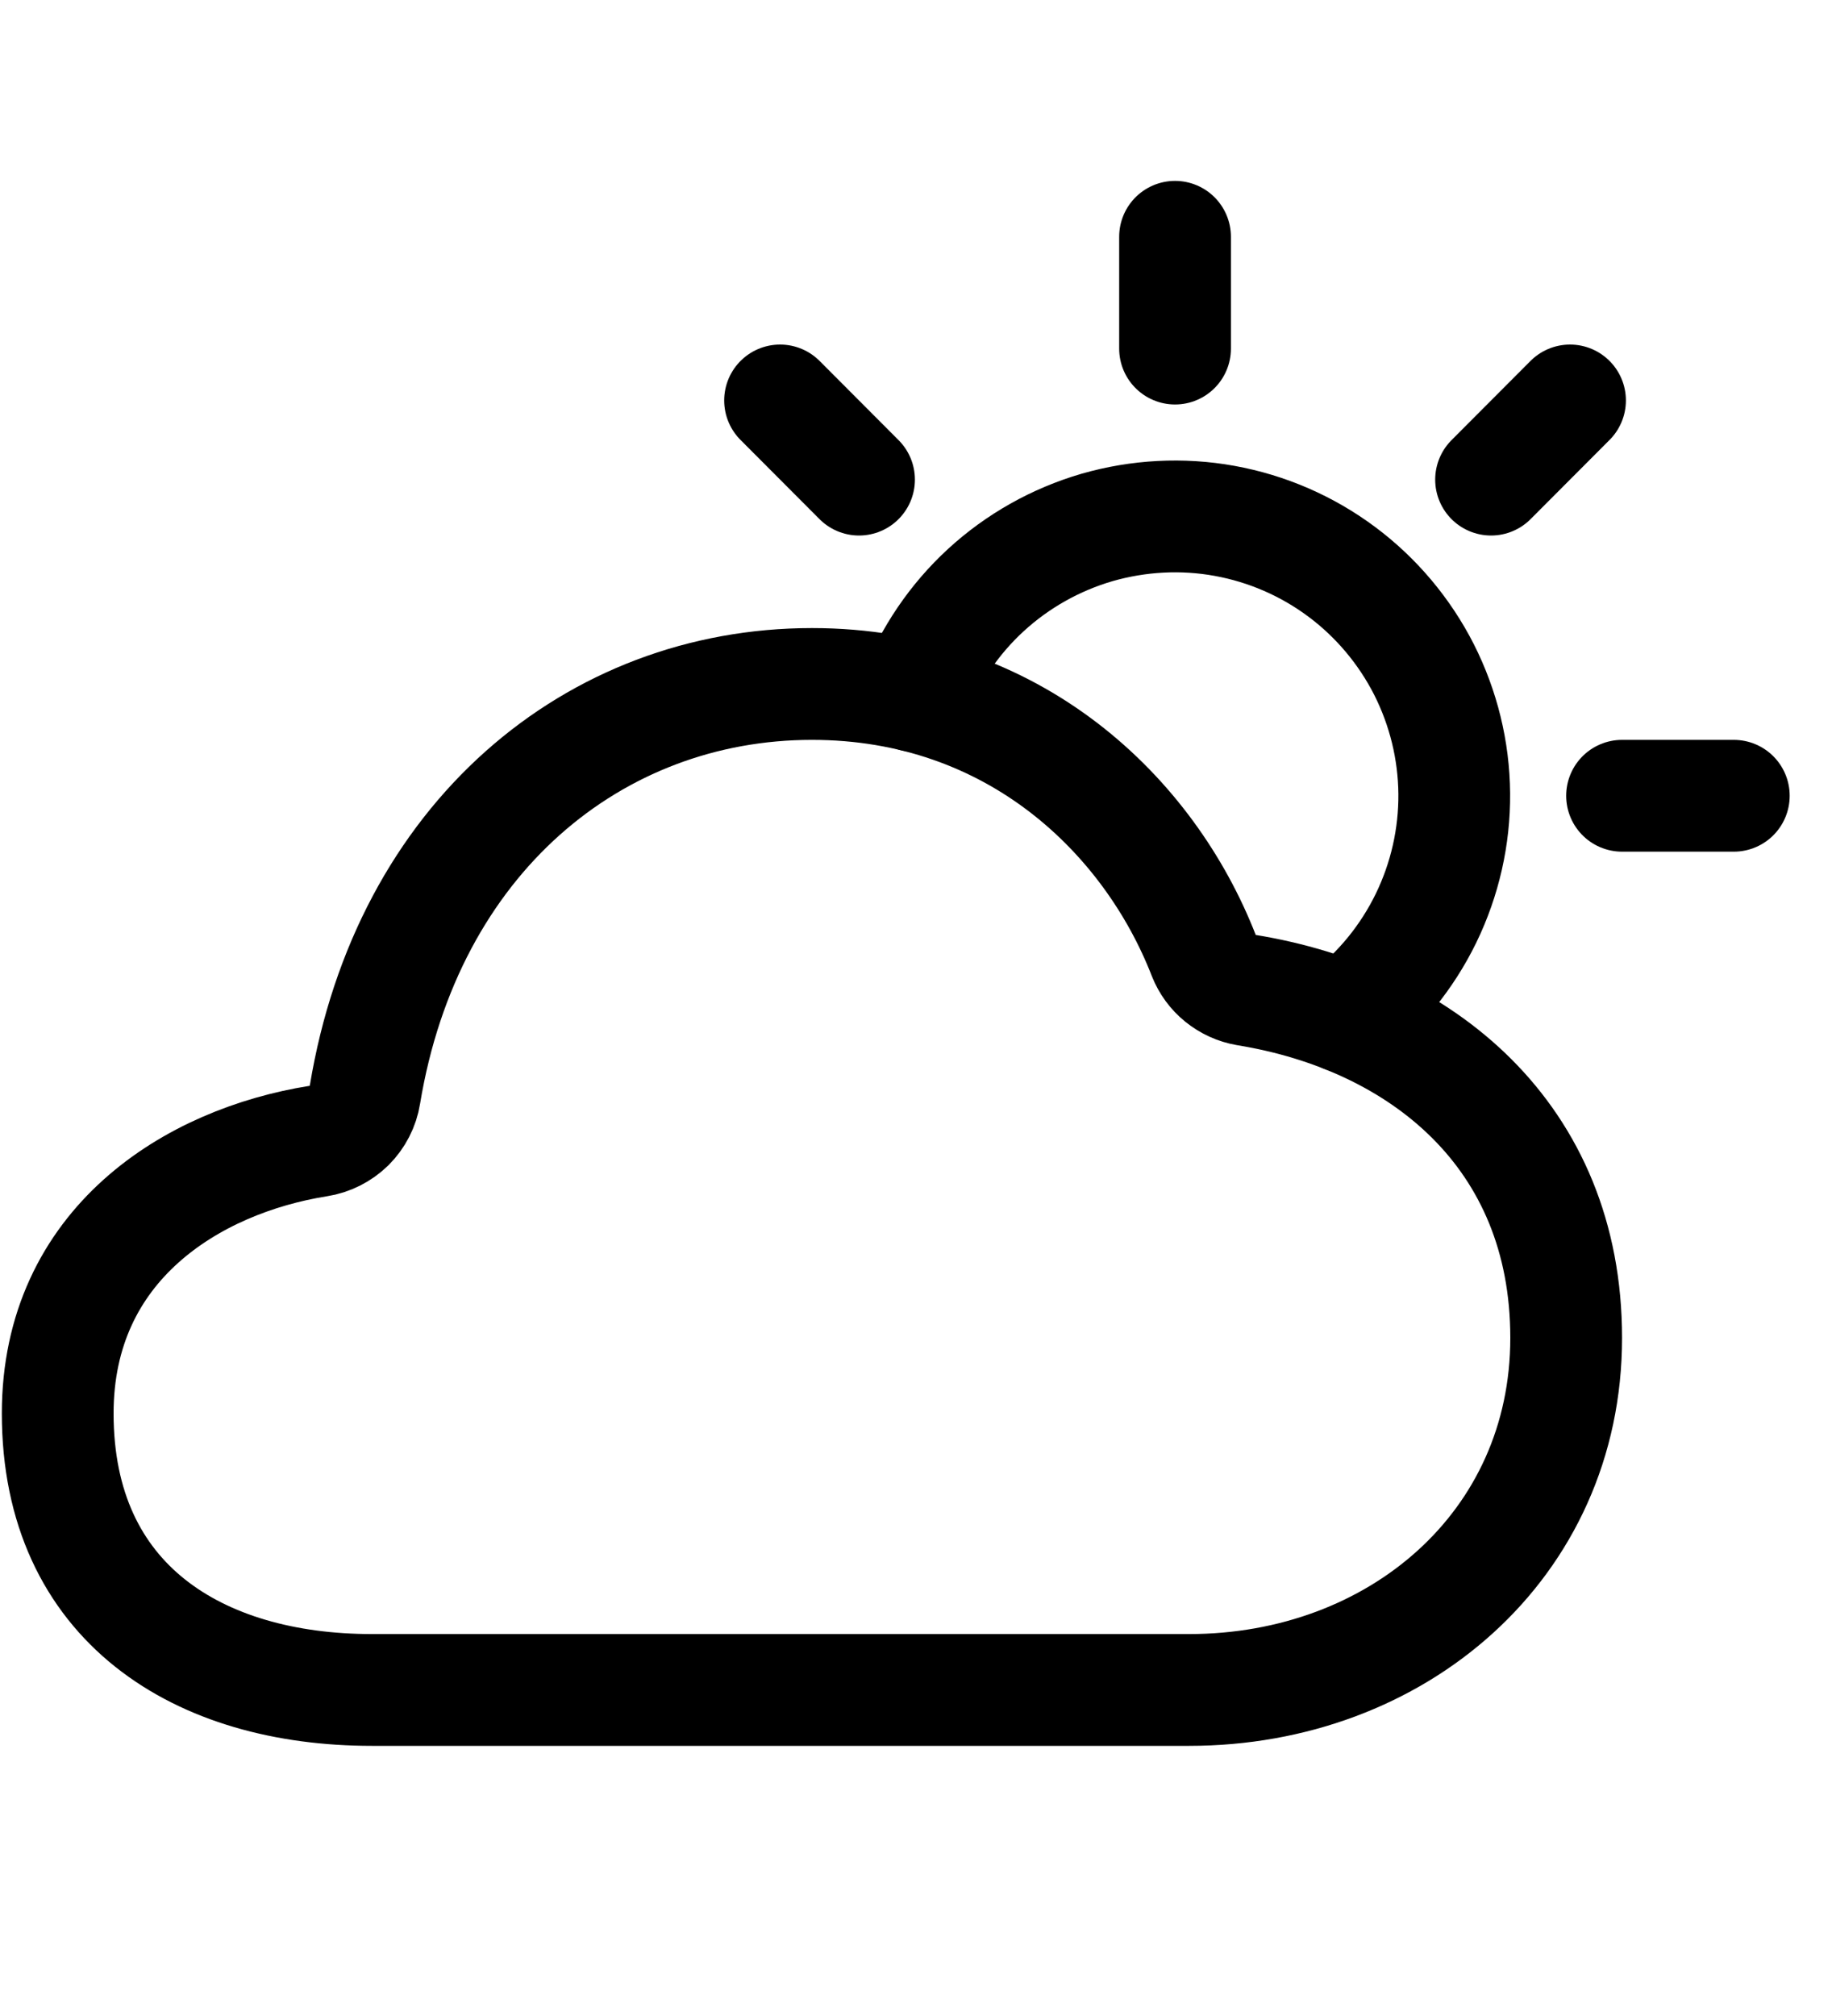 <svg width="10" height="11" viewBox="0 0 10 11" fill="none" xmlns="http://www.w3.org/2000/svg">
<g clip-path="url(#clip0_201_12091)">
<path d="M1.737 6.226C1.801 6.216 1.86 6.186 1.906 6.141C1.951 6.096 1.982 6.037 1.992 5.973C2.223 4.574 3.243 3.732 4.432 3.732C5.536 3.732 6.274 4.451 6.571 5.214C6.59 5.262 6.621 5.305 6.662 5.338C6.703 5.371 6.751 5.393 6.803 5.402C7.756 5.557 8.549 6.193 8.549 7.3C8.549 8.432 7.623 9.221 6.491 9.221H2.03C1.087 9.221 0.315 8.75 0.315 7.712C0.315 6.788 1.052 6.335 1.737 6.226Z" stroke="black" stroke-width="0.61" stroke-linejoin="round"/>
<path d="M7.344 5.55C7.531 5.406 7.681 5.221 7.784 5.01C7.887 4.798 7.94 4.565 7.938 4.33C7.936 4.094 7.879 3.863 7.773 3.653C7.666 3.443 7.512 3.26 7.324 3.12C7.135 2.979 6.916 2.884 6.684 2.842C6.453 2.8 6.214 2.813 5.988 2.878C5.762 2.944 5.554 3.061 5.381 3.22C5.208 3.379 5.074 3.577 4.989 3.797" stroke="black" stroke-width="0.61" stroke-linecap="round" stroke-linejoin="round"/>
<path d="M8.854 4.342H9.464" stroke="black" stroke-width="0.61" stroke-linecap="round" stroke-linejoin="round"/>
<path d="M6.414 1.292V1.902" stroke="black" stroke-width="0.61" stroke-linecap="round" stroke-linejoin="round"/>
<path d="M4.258 2.185L4.689 2.617" stroke="black" stroke-width="0.61" stroke-linecap="round" stroke-linejoin="round"/>
<path d="M8.57 2.185L8.139 2.617" stroke="black" stroke-width="0.61" stroke-linecap="round" stroke-linejoin="round"/>
</g>
<defs>
<clipPath id="clip0_201_12091">
<rect width="9.759" height="9.759" fill="white" transform="translate(0.01 0.377)"/>
</clipPath>
</defs>
</svg>
